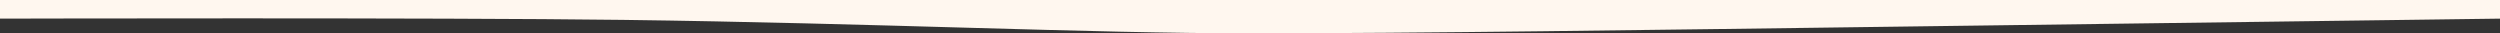 <?xml version="1.0" encoding="utf-8"?>
<svg width="1800px" height="24px" viewBox="0 0 1800 24" version="1.1" xmlns:xlink="http://www.w3.org/1999/xlink" xmlns="http://www.w3.org/2000/svg">
  <rect x="0" y="0" width="1800" height="24" fill="#333333" stroke="none"/>
  <defs>
    <rect width="1800" height="24" id="slice_1" />
    <clipPath id="clip_1">
      <use xlink:href="#slice_1" clip-rule="evenodd" />
    </clipPath>
  </defs>
  <g id="Slice" clip-path="url(#clip_1)">
    <use xlink:href="#slice_1" stroke="none" fill="none" />
    <path d="M0 0L1800 0L1800 689.412C1800 689.412 1505.04 693.33 1379 695.012C1183.59 697.621 1021.95 700 900 700C784.262 700 630.438 692.662 448.528 690.312C315.141 688.589 0 689.412 0 689.412L0 0Z" transform="translate(0 -676)" id="Rectangle" fill="#FFF7EF" fill-rule="evenodd" stroke="none" />
  </g>
</svg>